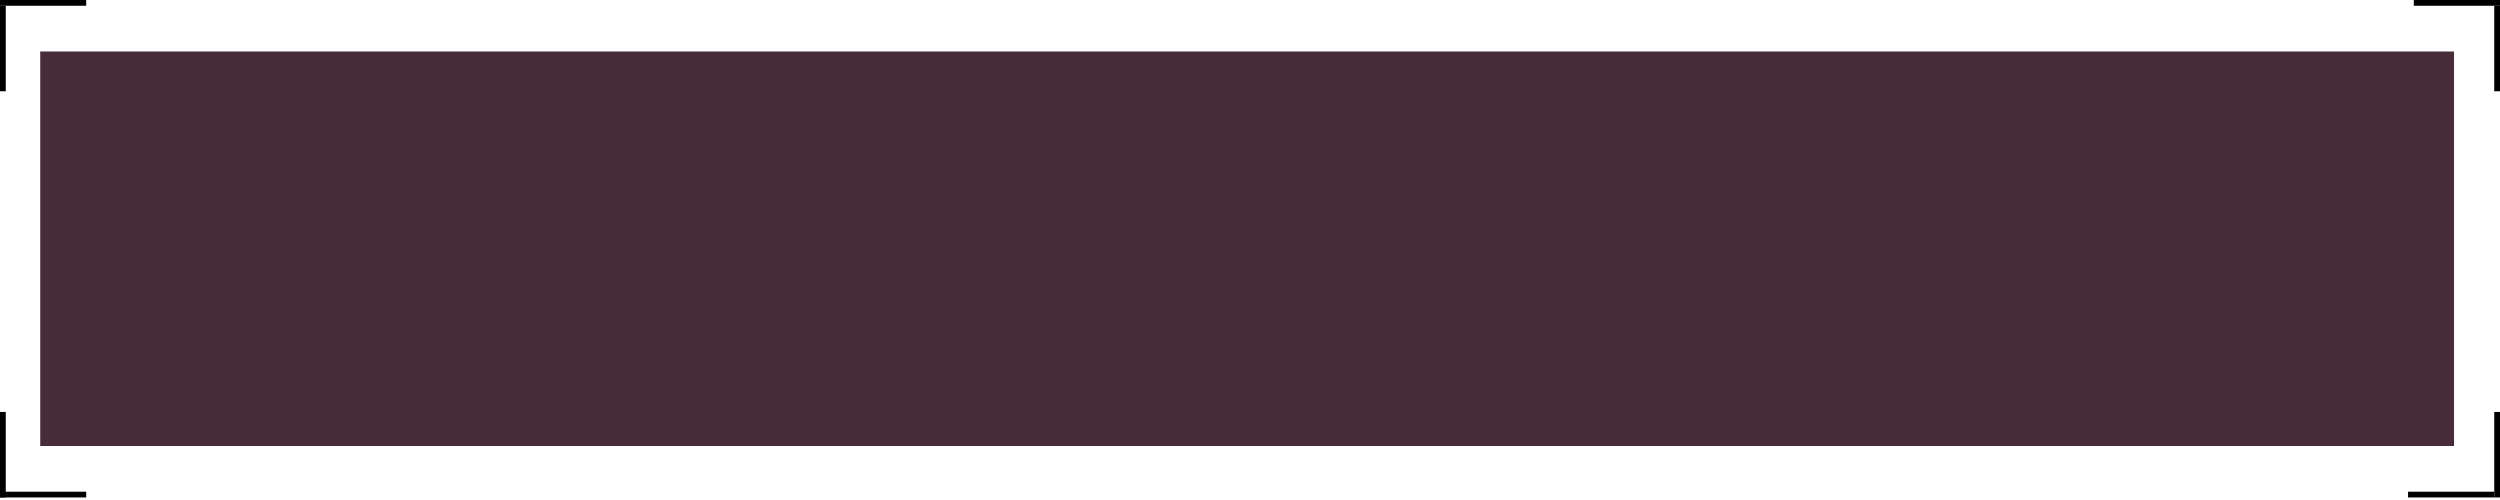 <svg width="435" height="87" viewBox="0 0 435 87" fill="none" xmlns="http://www.w3.org/2000/svg">
<rect x="7" y="8.959" width="420" height="68.644" fill="#482C39"/>
<line x1="420" y1="0.5" x2="435" y2="0.5" stroke="black"/>
<line x1="434.5" y1="1" x2="434.5" y2="15.879" stroke="black"/>
<line x1="0.5" y1="71.677" x2="0.5" y2="86.556" stroke="black"/>
<line y1="86.056" x2="15" y2="86.056" stroke="black"/>
<line x1="434.5" y1="71.677" x2="434.5" y2="86.556" stroke="black"/>
<line x1="419" y1="86.056" x2="434" y2="86.056" stroke="black"/>
<line x1="0.5" y1="1" x2="0.5" y2="15.879" stroke="black"/>
<line y1="0.5" x2="15" y2="0.5" stroke="black"/>
</svg>
